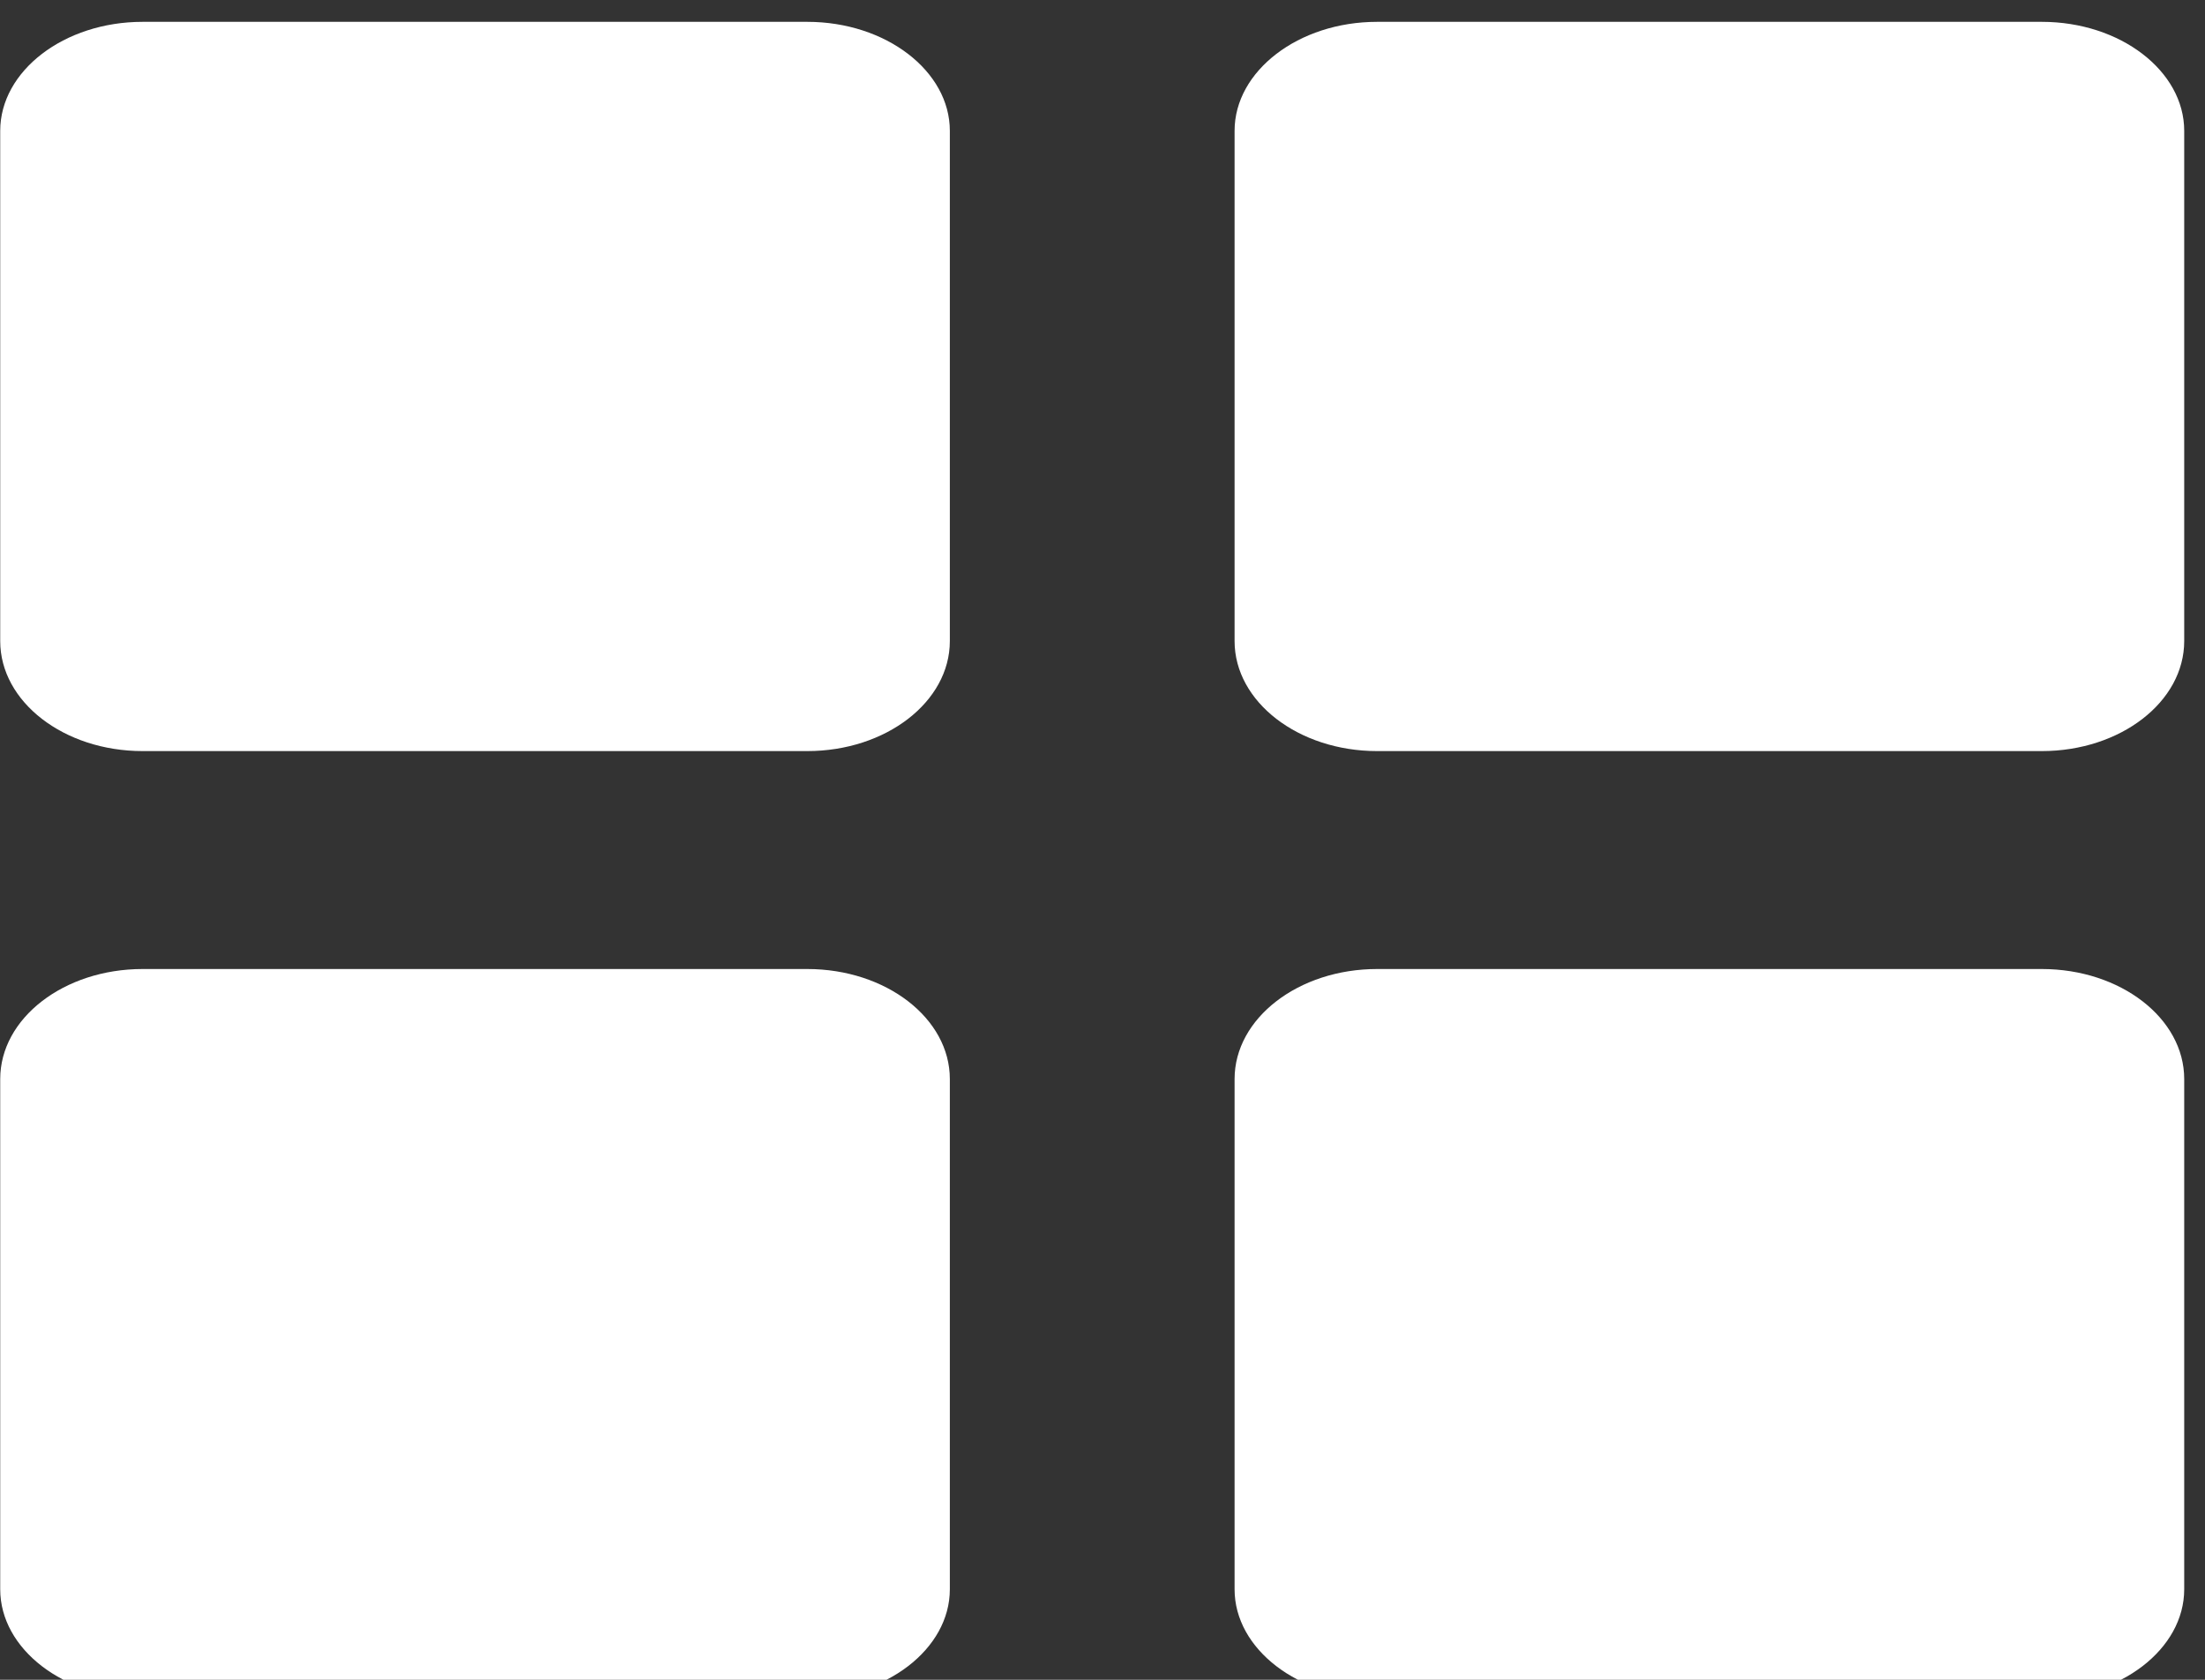 <?xml version="1.0" encoding="UTF-8" standalone="no"?>
<!DOCTYPE svg PUBLIC "-//W3C//DTD SVG 1.1//EN" "http://www.w3.org/Graphics/SVG/1.1/DTD/svg11.dtd">
<svg width="100%" height="100%" viewBox="0 0 21 16" version="1.1" xmlns="http://www.w3.org/2000/svg" xmlns:xlink="http://www.w3.org/1999/xlink" xml:space="preserve" xmlns:serif="http://www.serif.com/" style="fill-rule:evenodd;clip-rule:evenodd;stroke-linejoin:round;stroke-miterlimit:1.414;">
    <rect x="0" y="0" width="21" height="16" fill="#333333" stroke="none"/>
    <g transform="matrix(1,0,0,1,-863.788,-110.974)">
        <g transform="matrix(-1.3,-1.59202e-16,1.22235e-16,-0.998,1086.09,1813.77)">
            <path id="Tiles-Big-Icon" serif:id="Tiles Big Icon" d="M169.957,1706L165.087,1706C164.511,1706 164.043,1705.53 164.043,1704.96L164.043,1700.09C164.043,1699.51 164.511,1699.04 165.087,1699.04L169.957,1699.04C170.533,1699.04 171,1699.51 171,1700.09L171,1704.96C171,1705.53 170.533,1706 169.957,1706ZM169.957,1696.96L165.087,1696.96C164.511,1696.96 164.043,1696.49 164.043,1695.91L164.043,1691.04C164.043,1690.47 164.511,1690 165.087,1690L169.957,1690C170.533,1690 171,1690.47 171,1691.04L171,1695.91C171,1696.49 170.533,1696.96 169.957,1696.96ZM160.913,1706L156.043,1706C155.467,1706 155,1705.53 155,1704.96L155,1700.09C155,1699.51 155.467,1699.04 156.043,1699.04L160.913,1699.04C161.489,1699.04 161.957,1699.51 161.957,1700.09L161.957,1704.96C161.957,1705.53 161.489,1706 160.913,1706ZM160.913,1696.96L156.043,1696.96C155.467,1696.96 155,1696.49 155,1695.91L155,1691.04C155,1690.47 155.467,1690 156.043,1690L160.913,1690C161.489,1690 161.957,1690.47 161.957,1691.04L161.957,1695.91C161.957,1696.49 161.489,1696.96 160.913,1696.96Z" style="fill:white;"/>
        </g>
    </g>
</svg>
